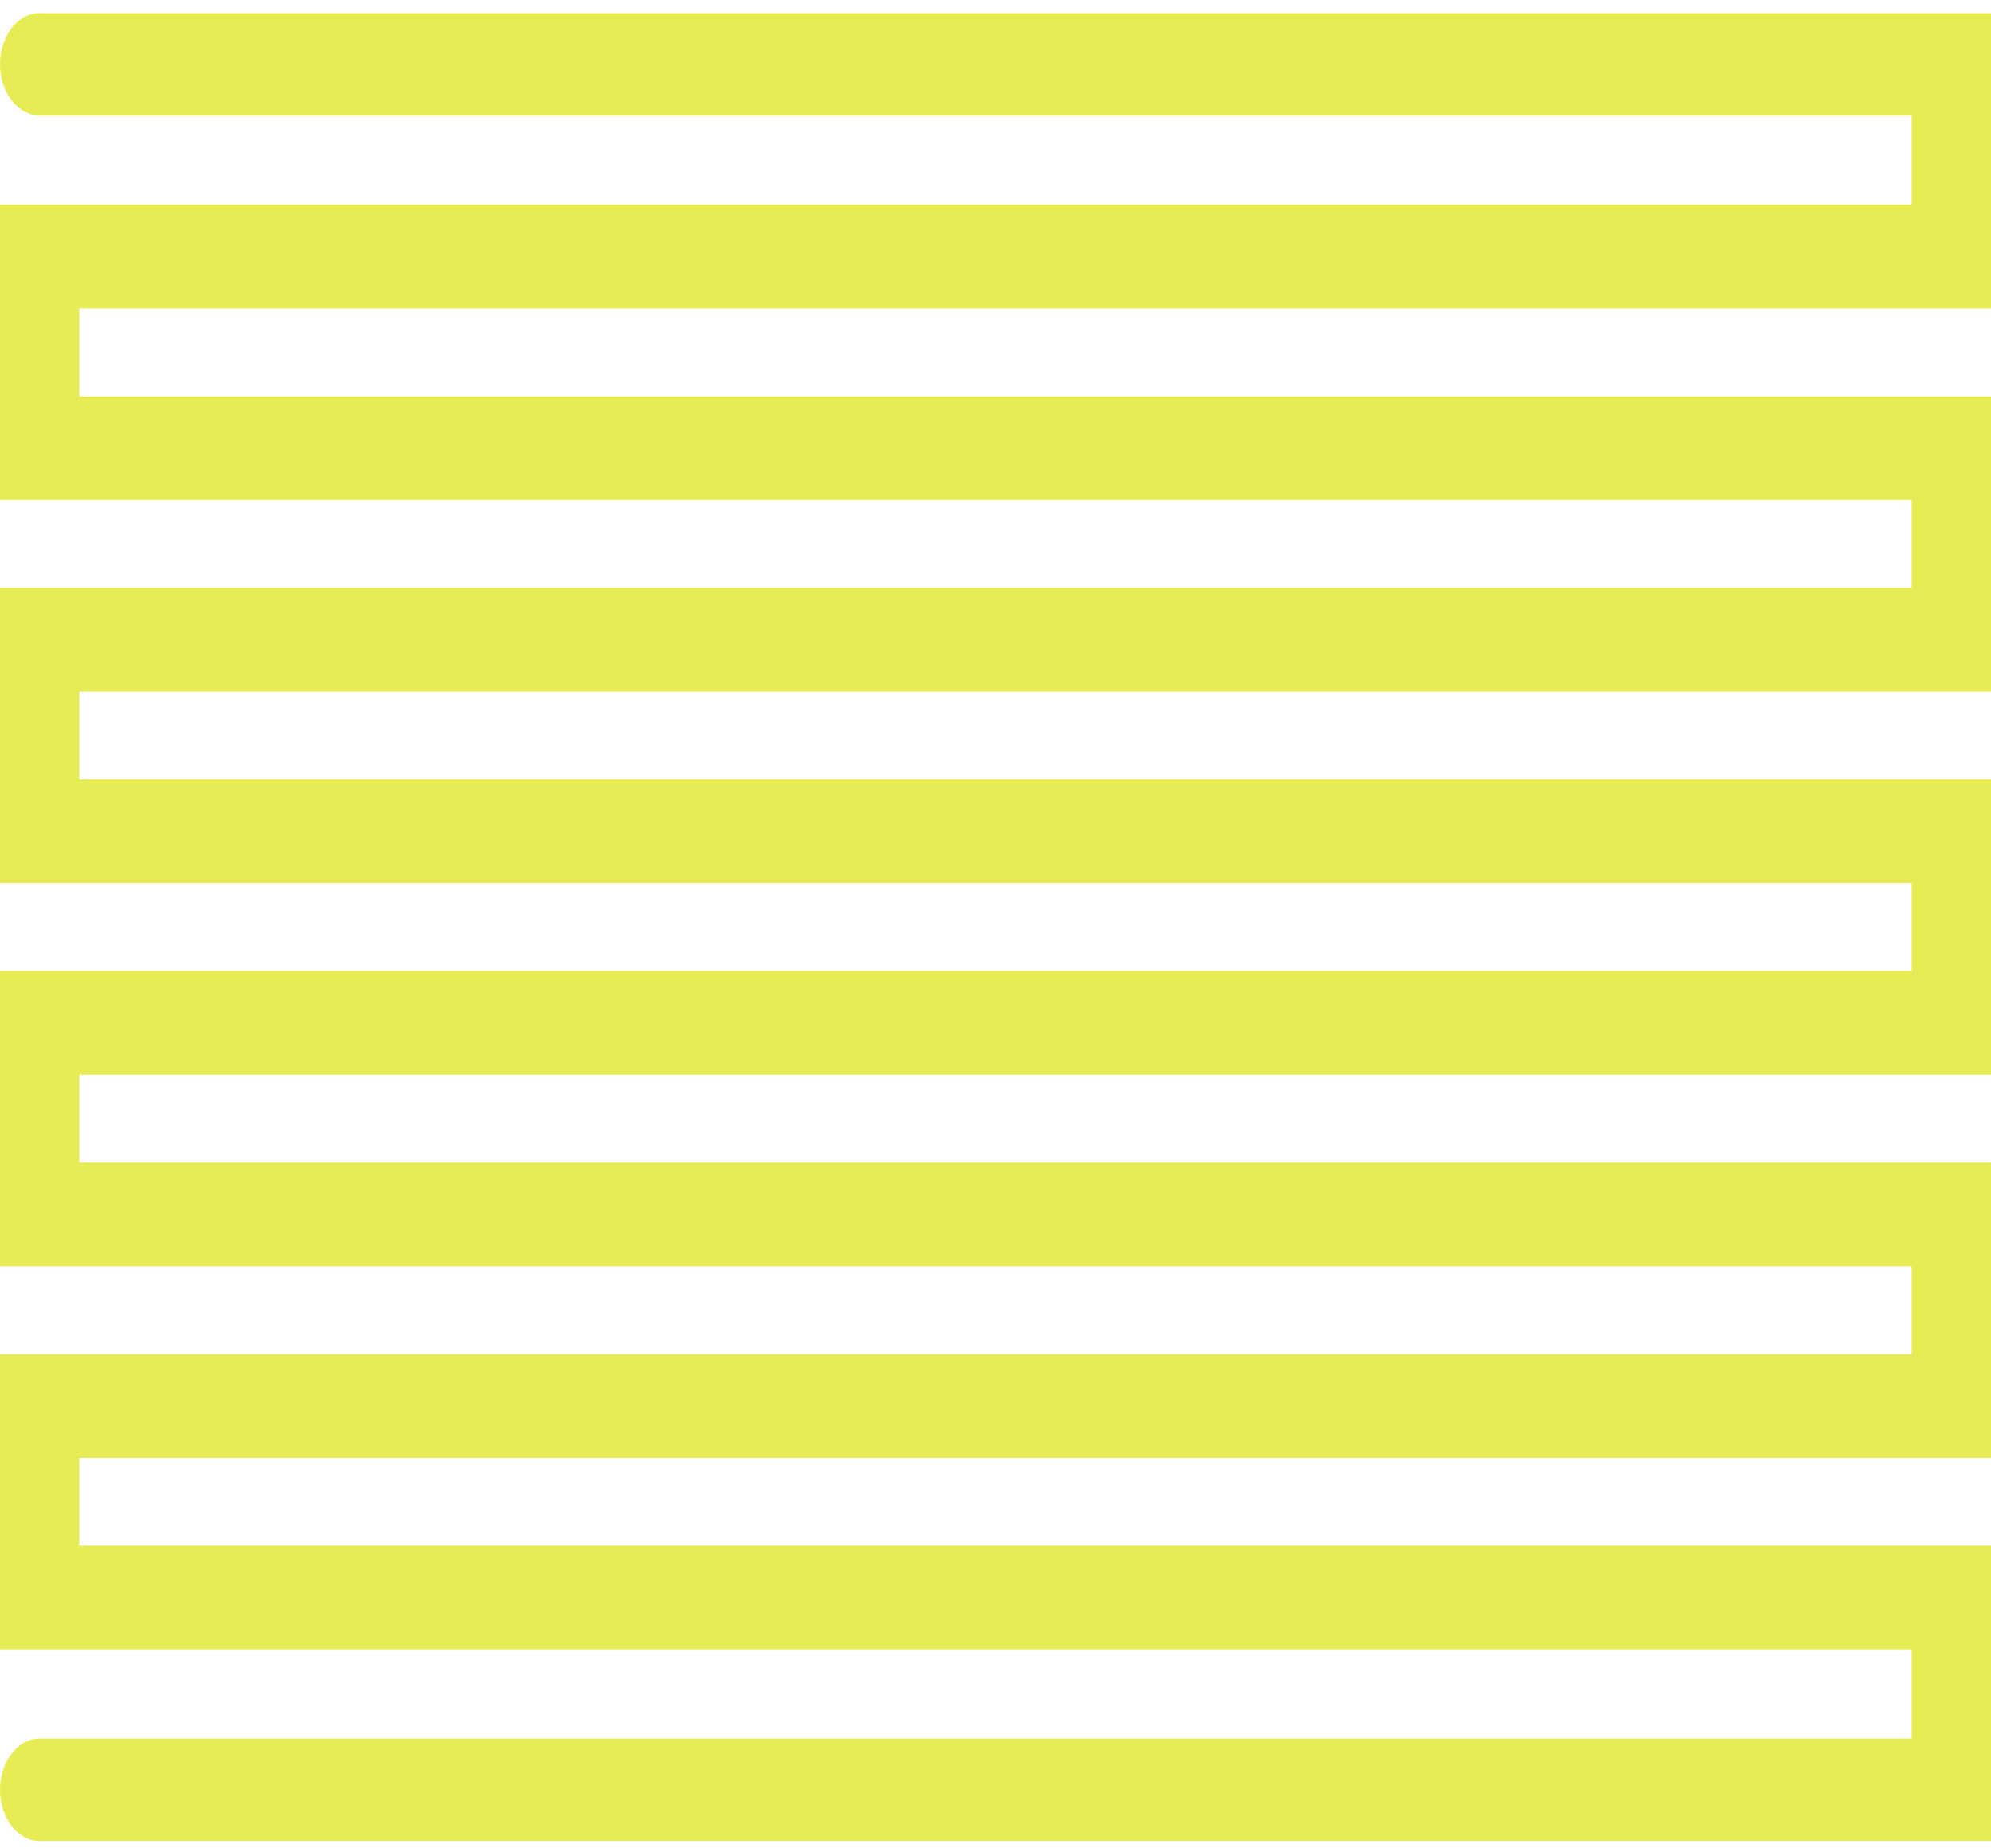 <svg width="98" height="91" viewBox="0 0 98 91" fill="none" xmlns="http://www.w3.org/2000/svg">
<path d="M1.95 0.641C0.873 0.641 -3.88458e-06 1.772 -3.82377e-06 3.163C-3.76297e-06 4.554 0.875 5.685 1.95 5.685L94.097 5.685L94.097 10.072L-3.52174e-06 10.072L-2.88634e-06 24.609L94.097 24.609L94.097 28.939L-2.69706e-06 28.939L-2.06165e-06 43.475L94.097 43.475L94.097 47.806L-1.87237e-06 47.806L-1.23697e-06 62.342L94.097 62.342L94.097 66.672L-1.04768e-06 66.672L-4.12281e-07 81.209L94.097 81.209L94.097 85.596L1.95 85.596C0.873 85.596 -1.71181e-07 86.725 -1.10251e-07 88.118C-4.93199e-08 89.512 0.875 90.641 1.95 90.641L98 90.641L98 78.684L98 76.104L3.903 76.104L3.903 71.774L98 71.774L98 69.195L98 59.82L98 57.243L3.903 57.243L3.903 52.913L98 52.913L98 50.334L98 40.959L98 38.38L3.903 38.38L3.903 34.049L98 34.049L98 31.47L98 22.095L98 19.516L3.903 19.516L3.903 15.185L98 15.185L98 12.606L98 0.652L1.95 0.652L1.95 0.641Z" fill="#E8EC54"/>
</svg>

